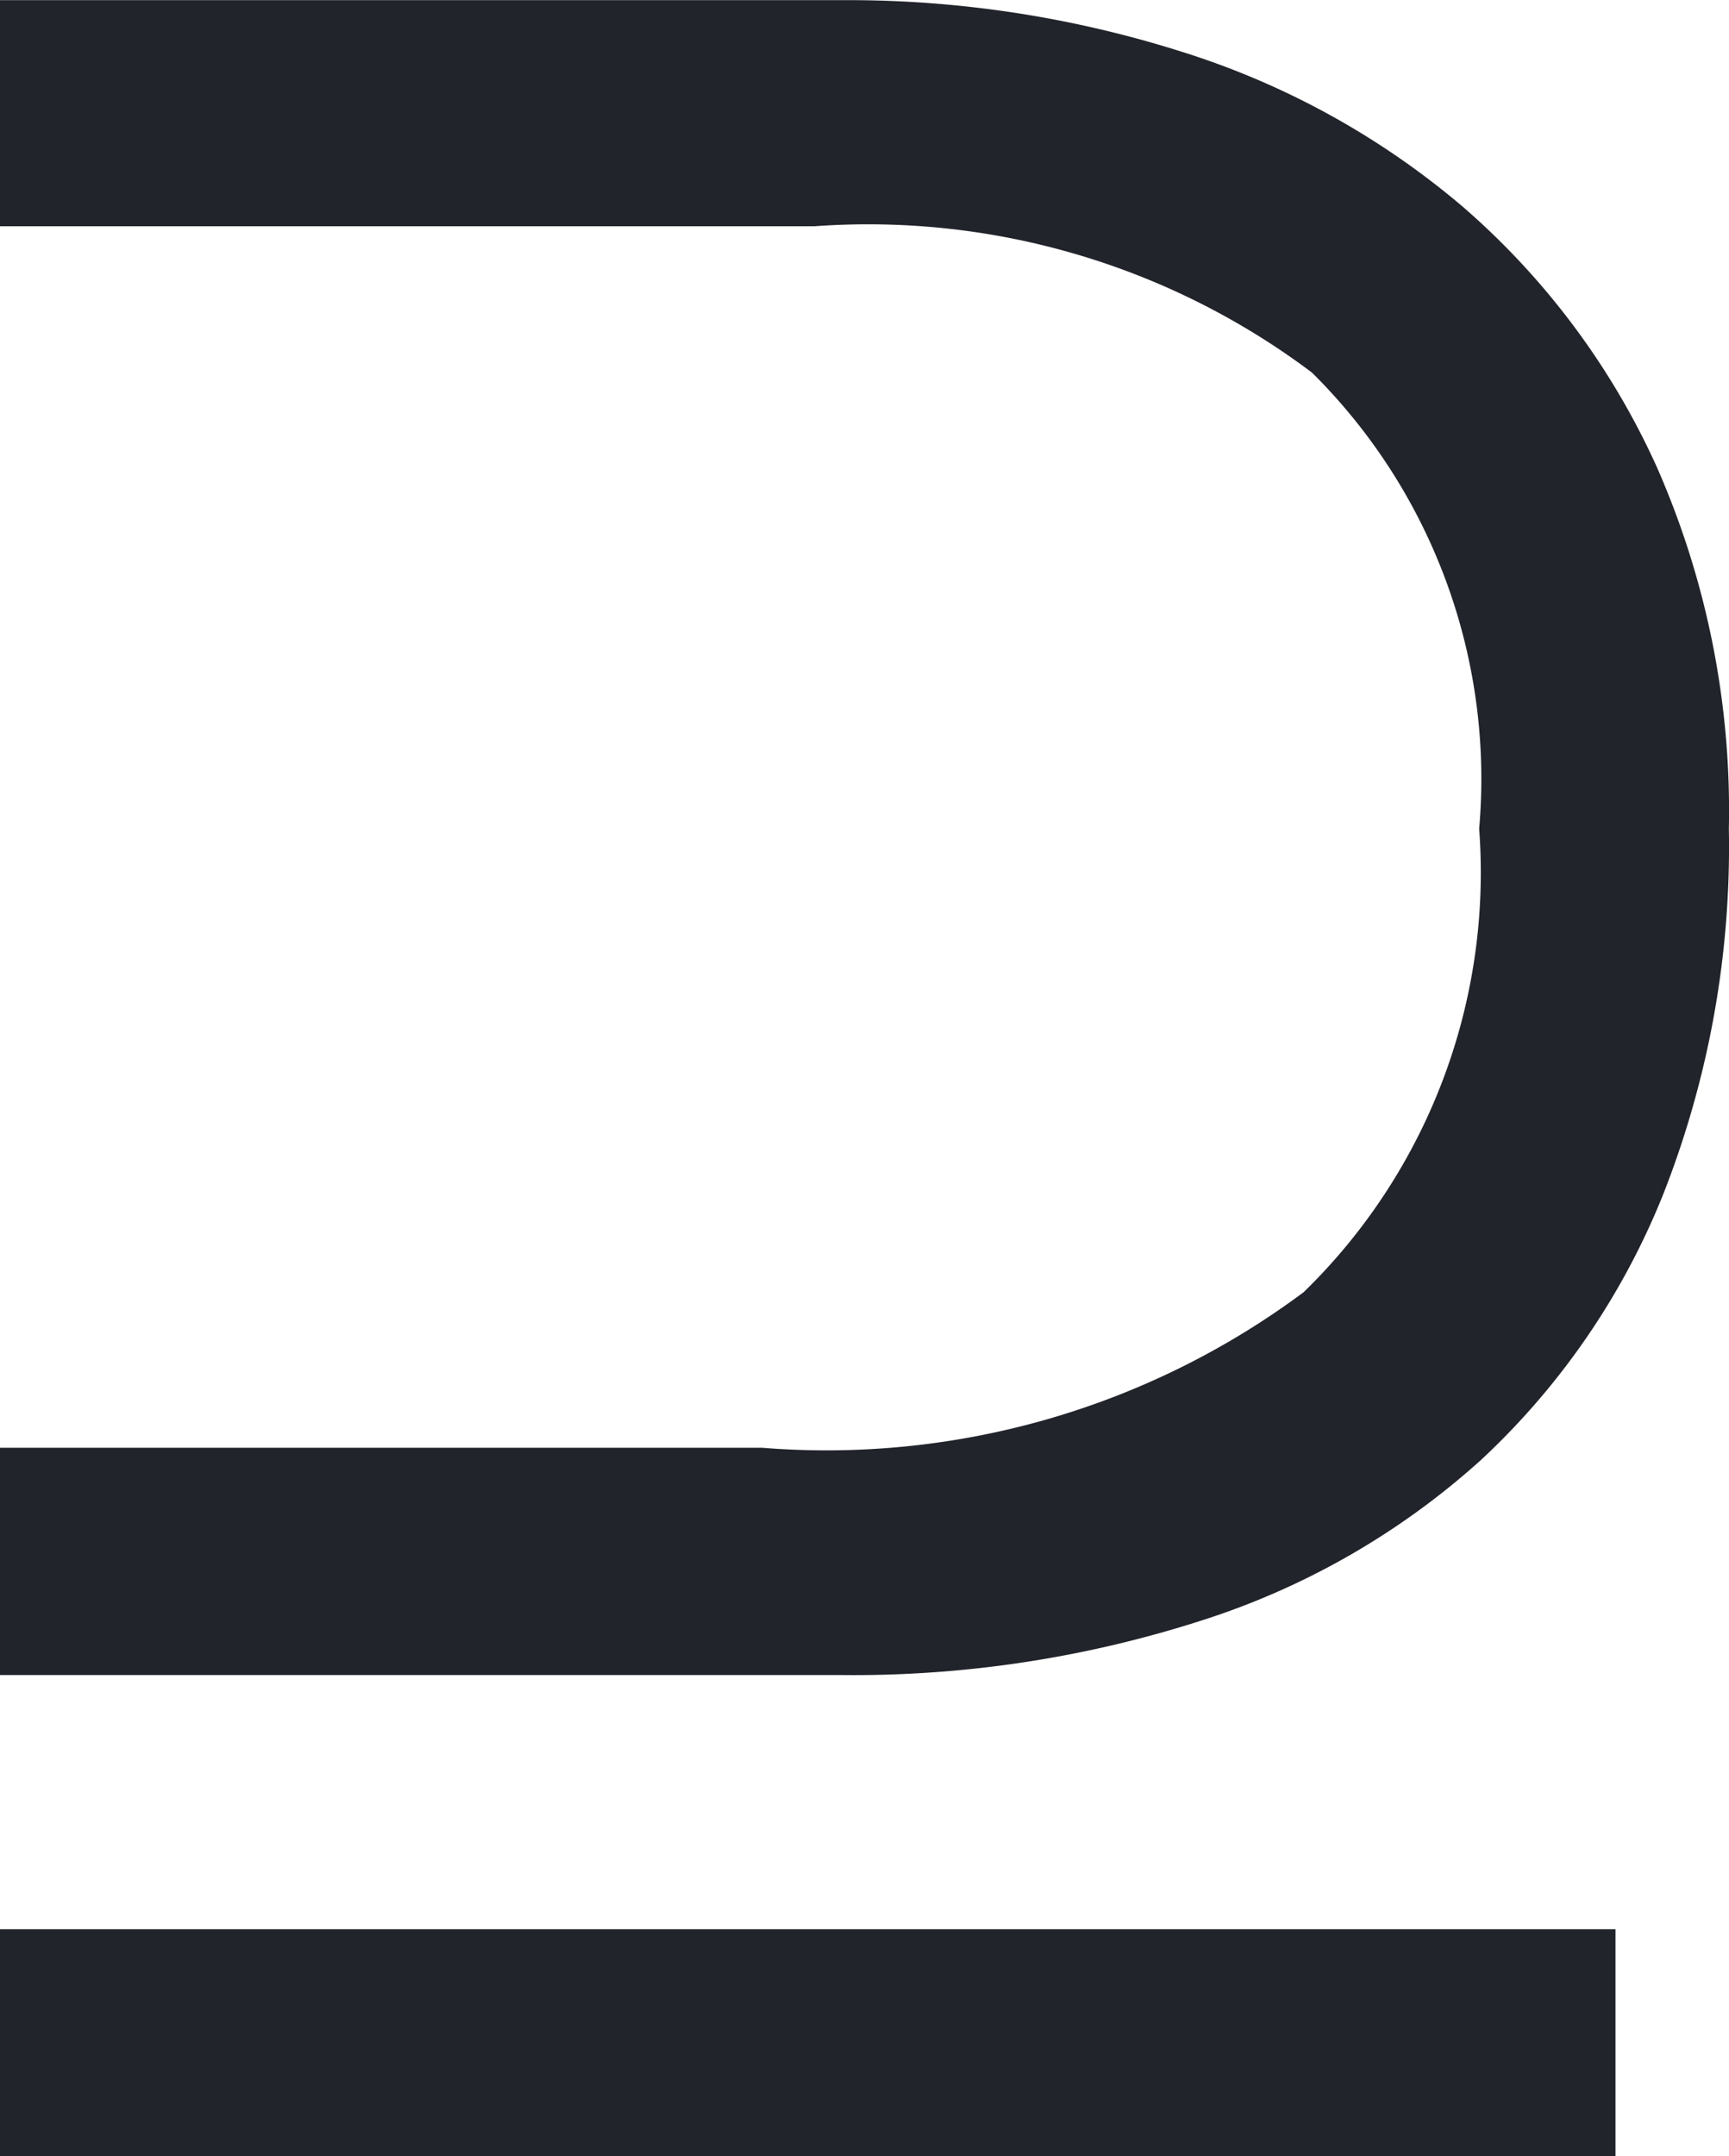 <svg xmlns="http://www.w3.org/2000/svg" width="11.82" height="14.734" viewBox="0 0 11.82 14.734"><path d="M-5.112,2.488H5.932V.937H-5.112ZM5-6.583A4,4,0,0,1,3.8-3.416,5.463,5.463,0,0,1,.1-2.353H-5.112V-.8H.645A7.765,7.765,0,0,0,3.1-1.172a5.213,5.213,0,0,0,1.915-1.1A5.037,5.037,0,0,0,6.261-4.092a6.483,6.483,0,0,0,.446-2.491,5.82,5.82,0,0,0-.493-2.473A5.166,5.166,0,0,0,4.892-10.83a5.505,5.505,0,0,0-1.927-1.063,7.55,7.55,0,0,0-2.321-.352H-5.112V-10.7H.457a5.05,5.05,0,0,1,3.4,1A3.907,3.907,0,0,1,5-6.583Z" transform="translate(5.112 12.246)" fill="#22242b"/></svg>